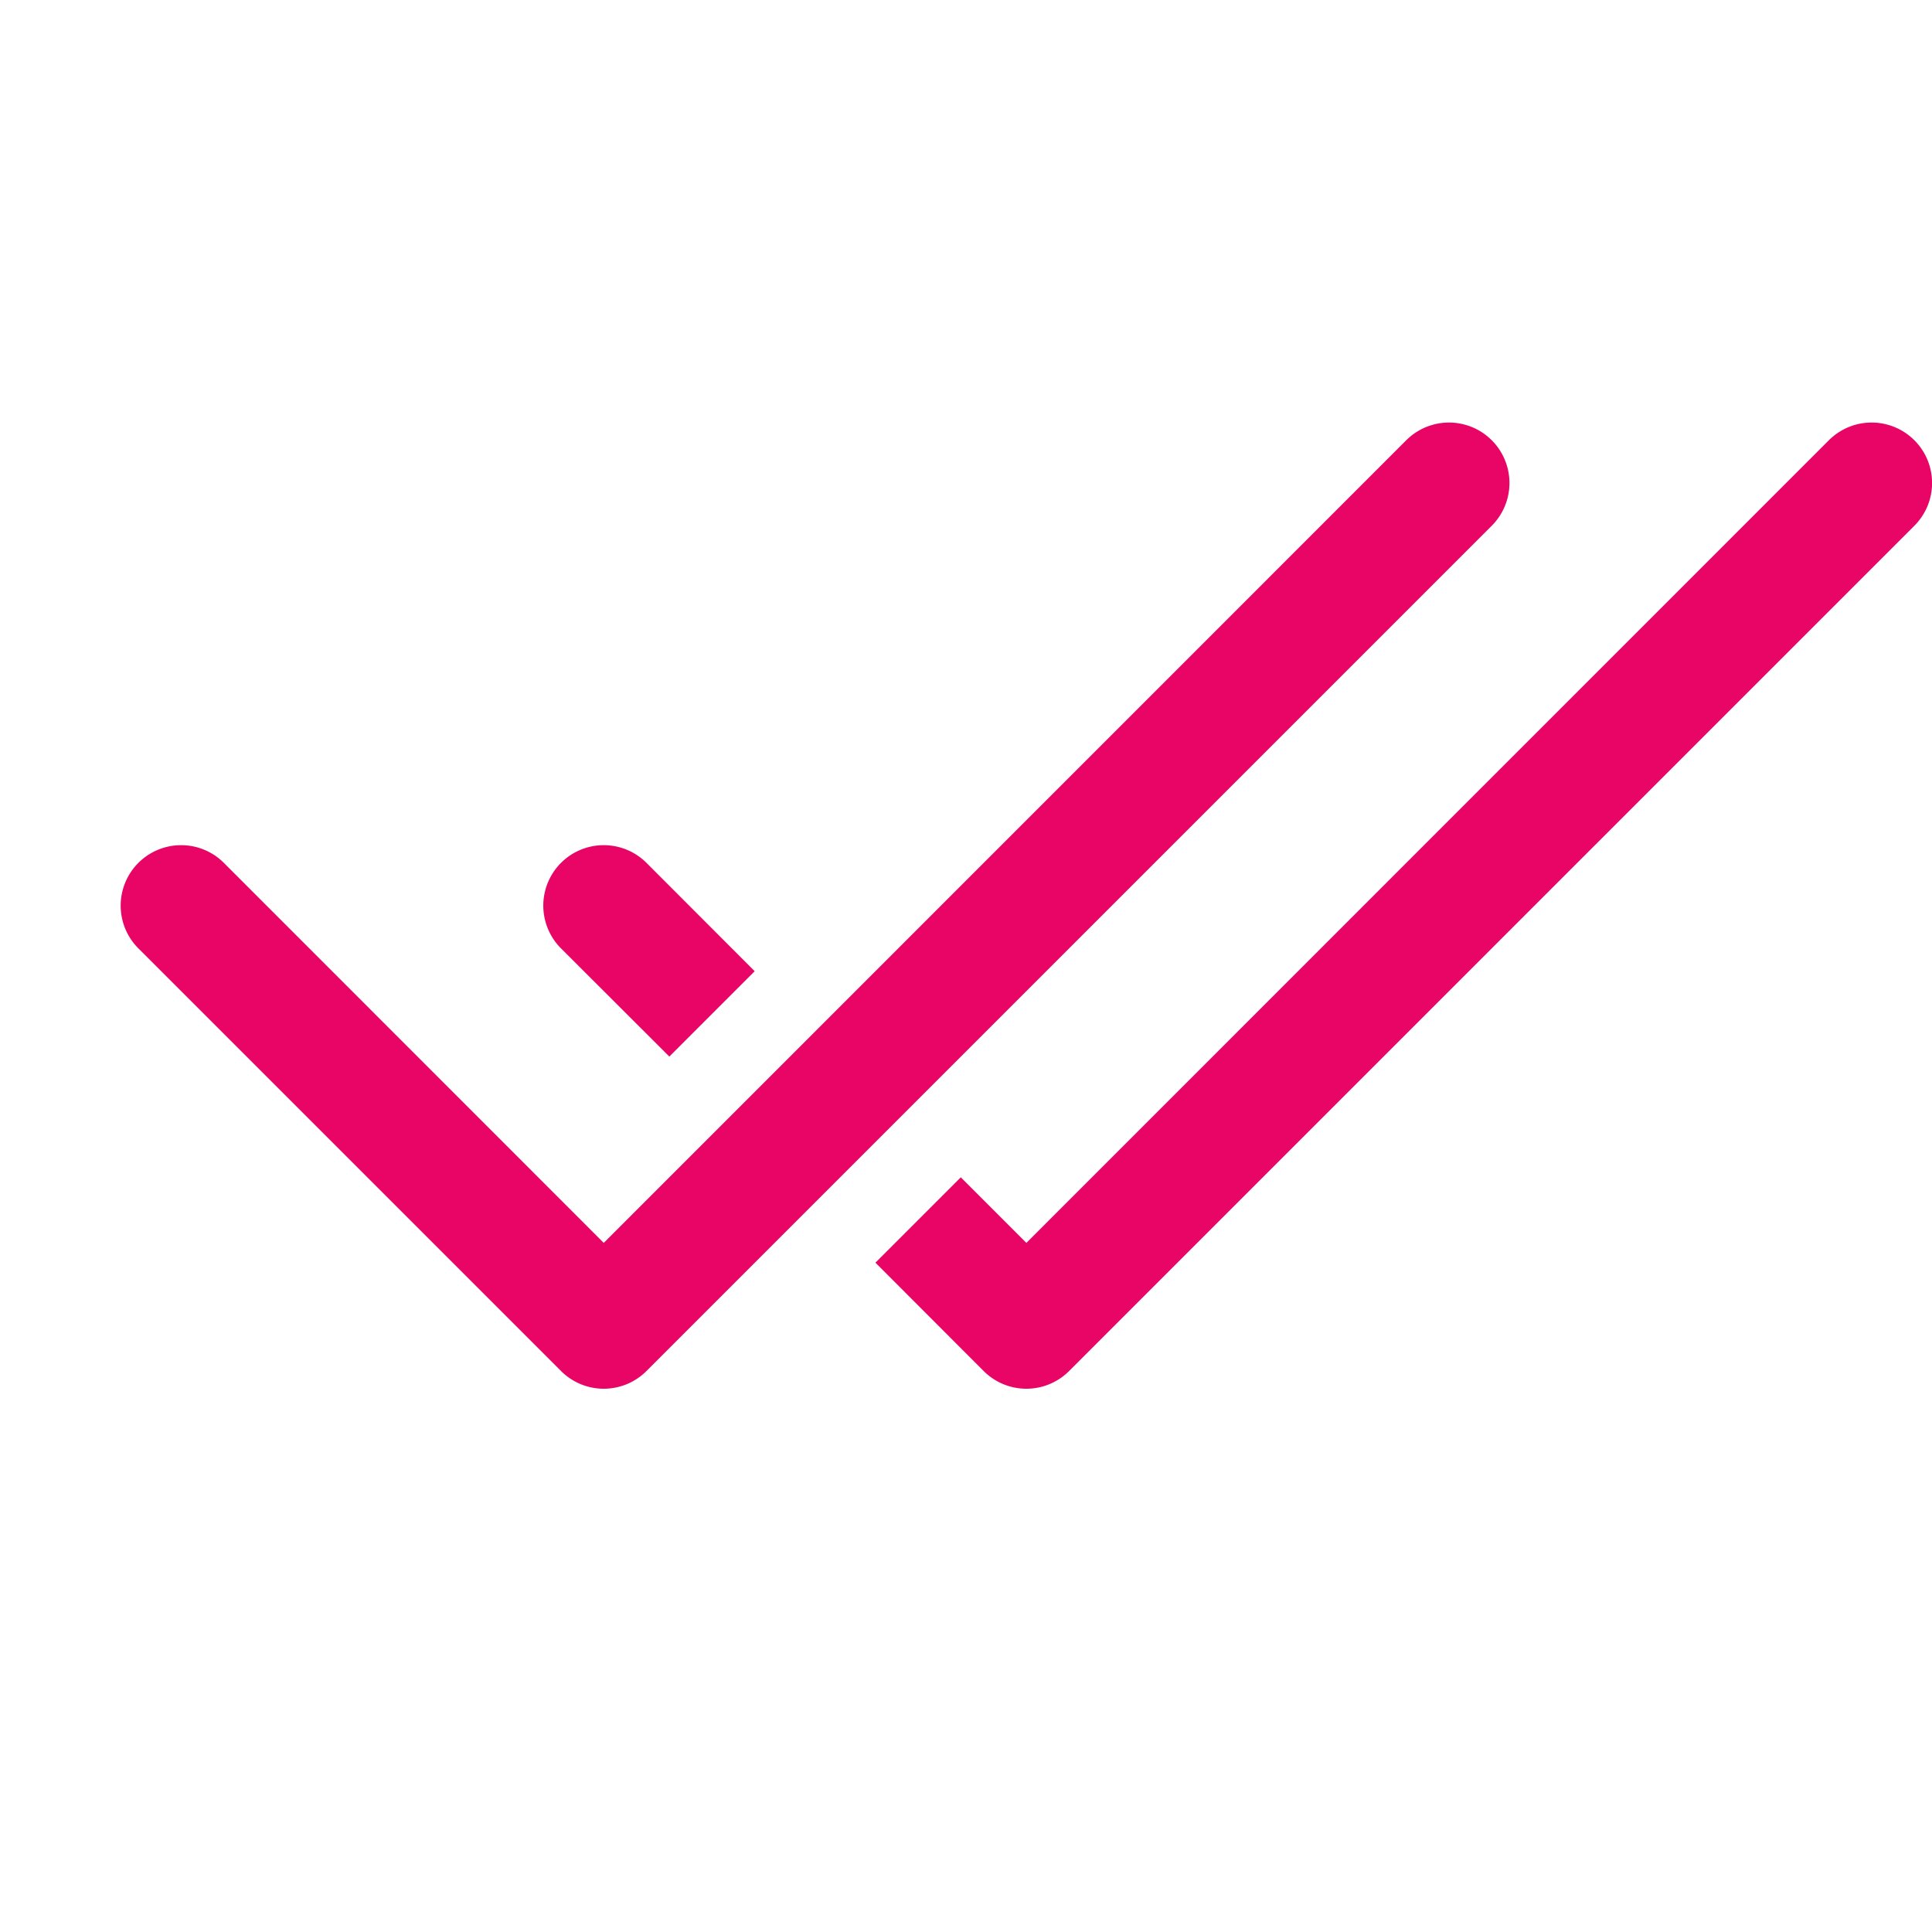 <svg xmlns="http://www.w3.org/2000/svg" width="16" height="16" fill="#e80566" class="bi bi-check2-all"
	viewBox="0 0 16 16">
	<path
		d="M12.354 4.354a.5.5 0 0 0-.708-.708L5 10.293 1.854 7.146a.5.5 0 1 0-.708.708l3.5 3.5a.5.5 0 0 0 .708 0l7-7zm-4.208 7-.896-.897.707-.707.543.543 6.646-6.647a.5.5 0 0 1 .708.708l-7 7a.5.5 0 0 1-.708 0z" />
	<path d="m5.354 7.146.896.897-.707.707-.897-.896a.5.5 0 1 1 .708-.708z" />
</svg>
